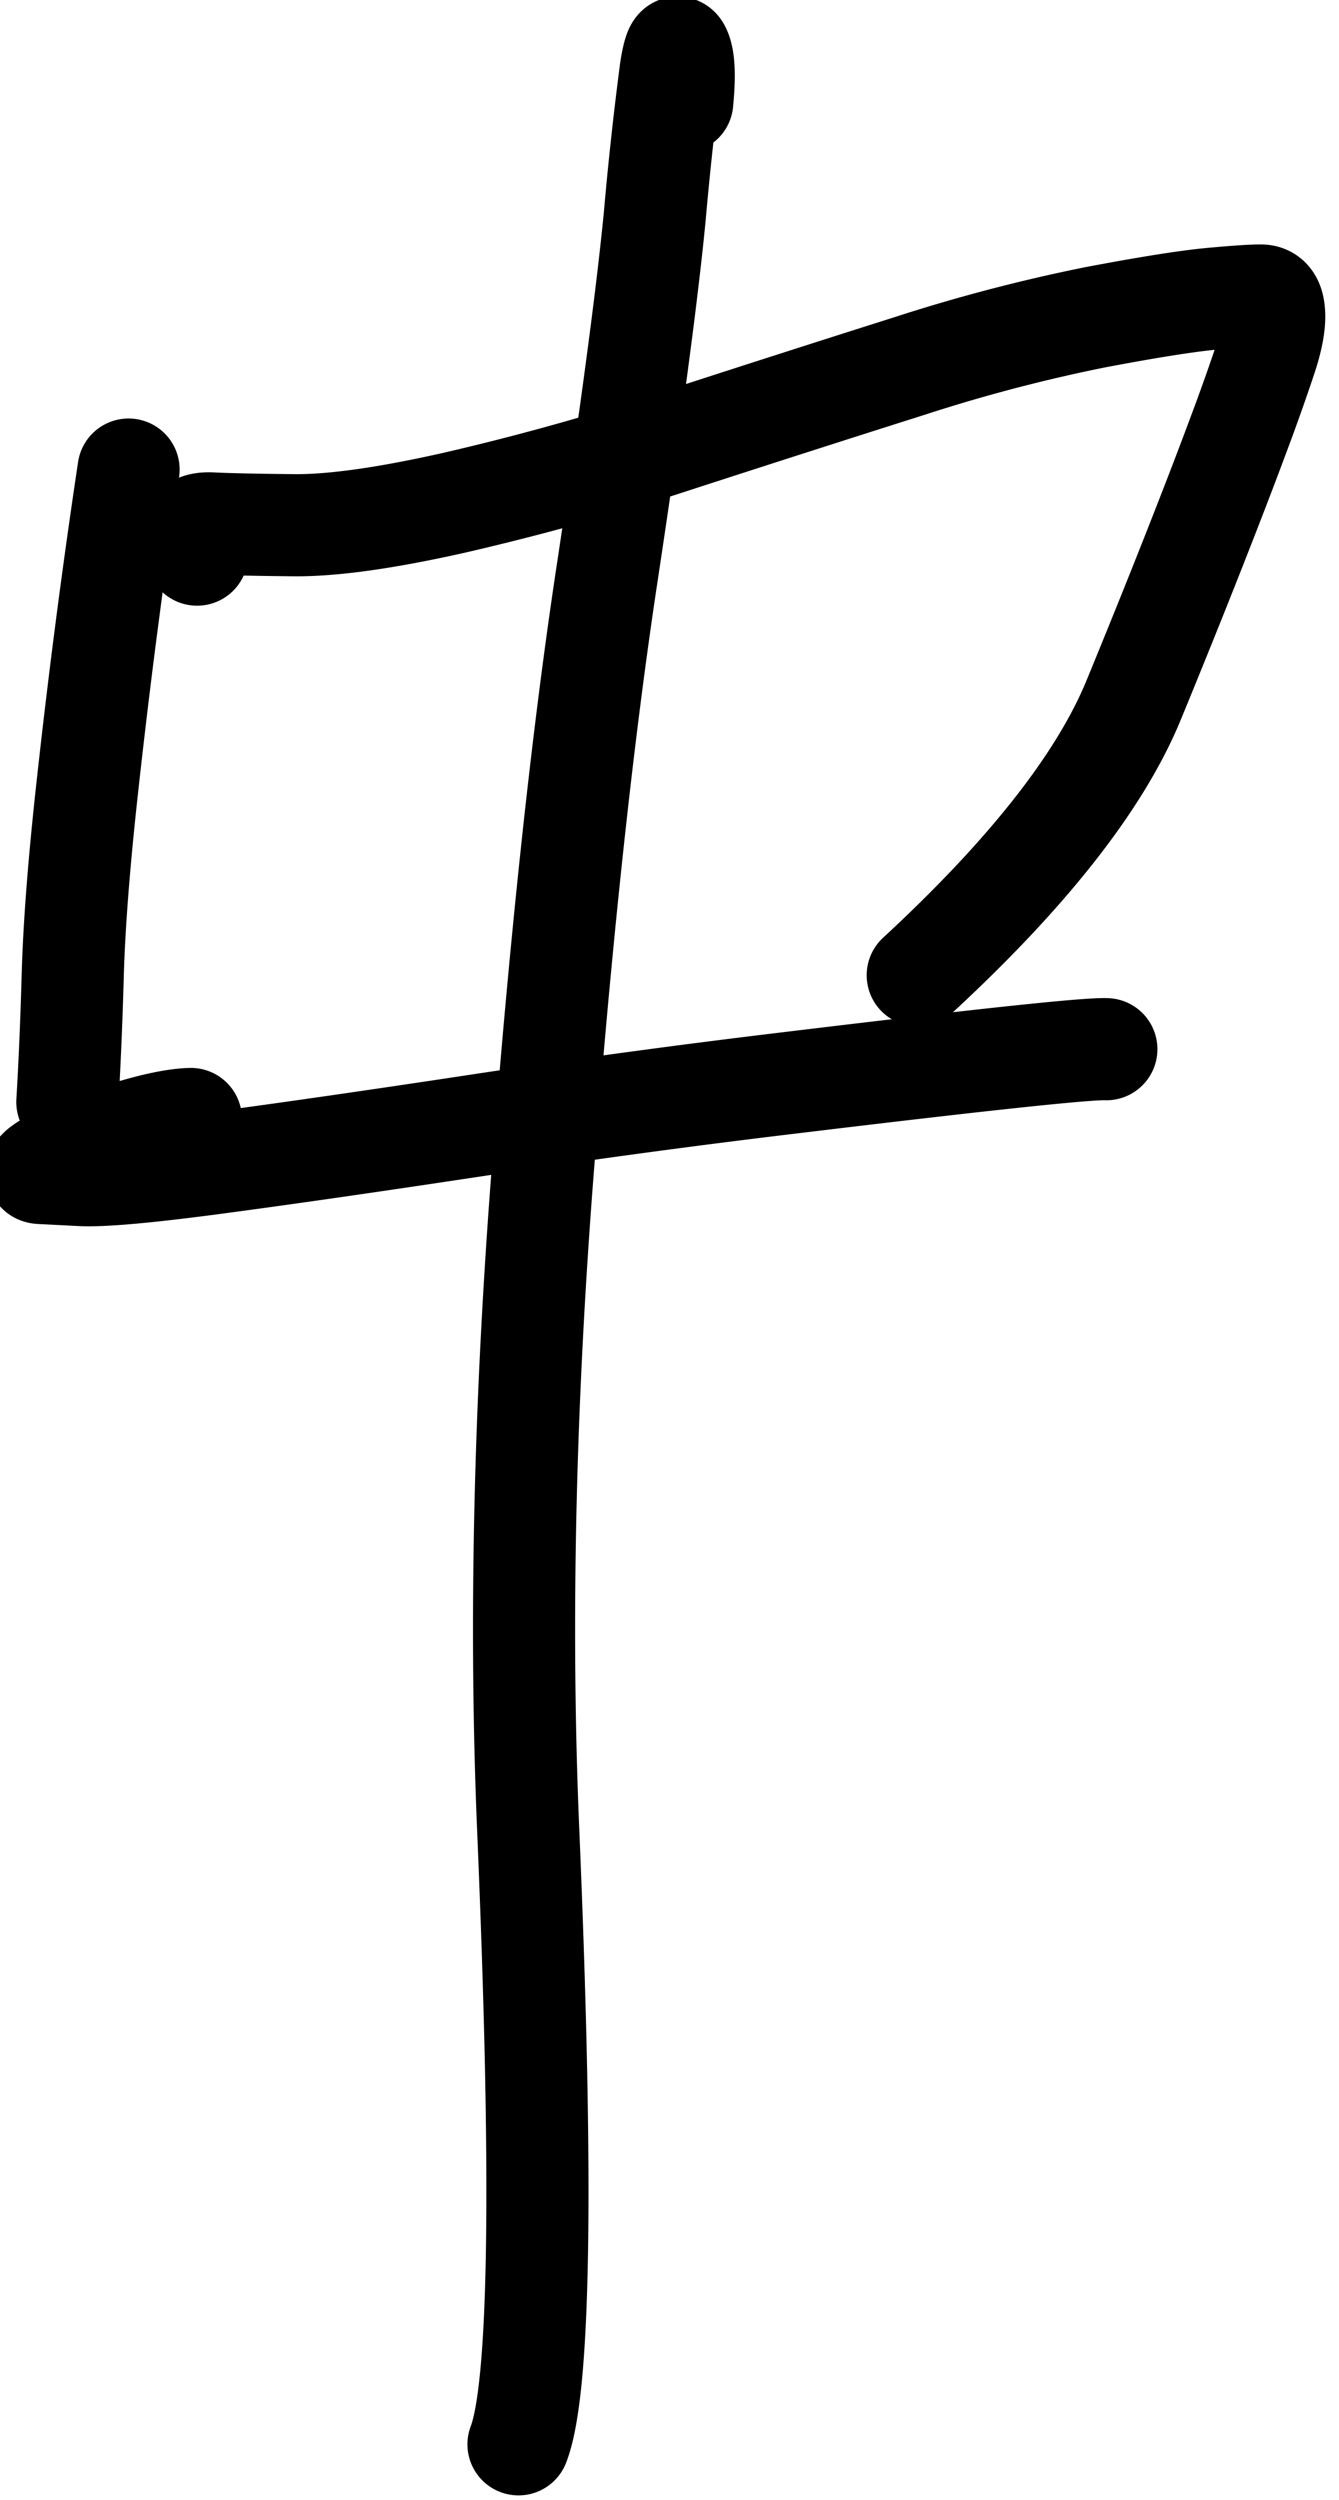 <svg xmlns="http://www.w3.org/2000/svg" width="9.904" height="18.483"><path d="M359.586 95.348a82 82 0 0 0-.435 3.37q-.113 1.058-.133 1.77t-.055 1.292" style="fill:none;stroke:#000;stroke-width:1.039;stroke-linecap:round;stroke-linejoin:round;stroke-miterlimit:10;stroke-dasharray:none;stroke-opacity:1" transform="matrix(.727 0 0 .727 -260.468 -65.846)"/><path d="M360.283 96.213q-.177-.336.153-.317.239.012.83.018.59.006 1.63-.228a26 26 0 0 0 2.287-.638q1.248-.405 2.338-.75a17 17 0 0 1 1.895-.498q.807-.153 1.19-.189.384-.035.502-.033.12 0 .132.17.014.167-.082.458a22 22 0 0 1-.278.783q-.183.493-.451 1.173-.268.681-.617 1.53-.51 1.239-2.197 2.799" style="fill:none;stroke:#000;stroke-width:1.039;stroke-linecap:round;stroke-linejoin:round;stroke-miterlimit:10;stroke-dasharray:none;stroke-opacity:1" transform="matrix(.727 0 0 .727 -260.468 -65.846)"/><path d="M360.22 101.953q-.296.007-.902.216a3 3 0 0 0-.547.23q-.164.099-.08.103l.412.021q.33.017 1.395-.126 1.065-.142 2.644-.381 1.578-.24 3.174-.431 2.936-.355 3.218-.342" style="fill:none;stroke:#000;stroke-width:1.039;stroke-linecap:round;stroke-linejoin:round;stroke-miterlimit:10;stroke-dasharray:none;stroke-opacity:1" transform="matrix(.727 0 0 .727 -260.468 -65.846)"/><path d="M365.219 91.61q.04-.406-.026-.533-.045-.088-.091.206a35 35 0 0 0-.163 1.494q-.117 1.2-.487 3.646t-.651 6.04q-.28 3.591-.15 6.7.23 5.423-.098 6.269" style="fill:none;stroke:#000;stroke-width:1.039;stroke-linecap:round;stroke-linejoin:round;stroke-miterlimit:10;stroke-dasharray:none;stroke-opacity:1" transform="matrix(.727 0 0 .727 -260.468 -65.846)"/></svg>